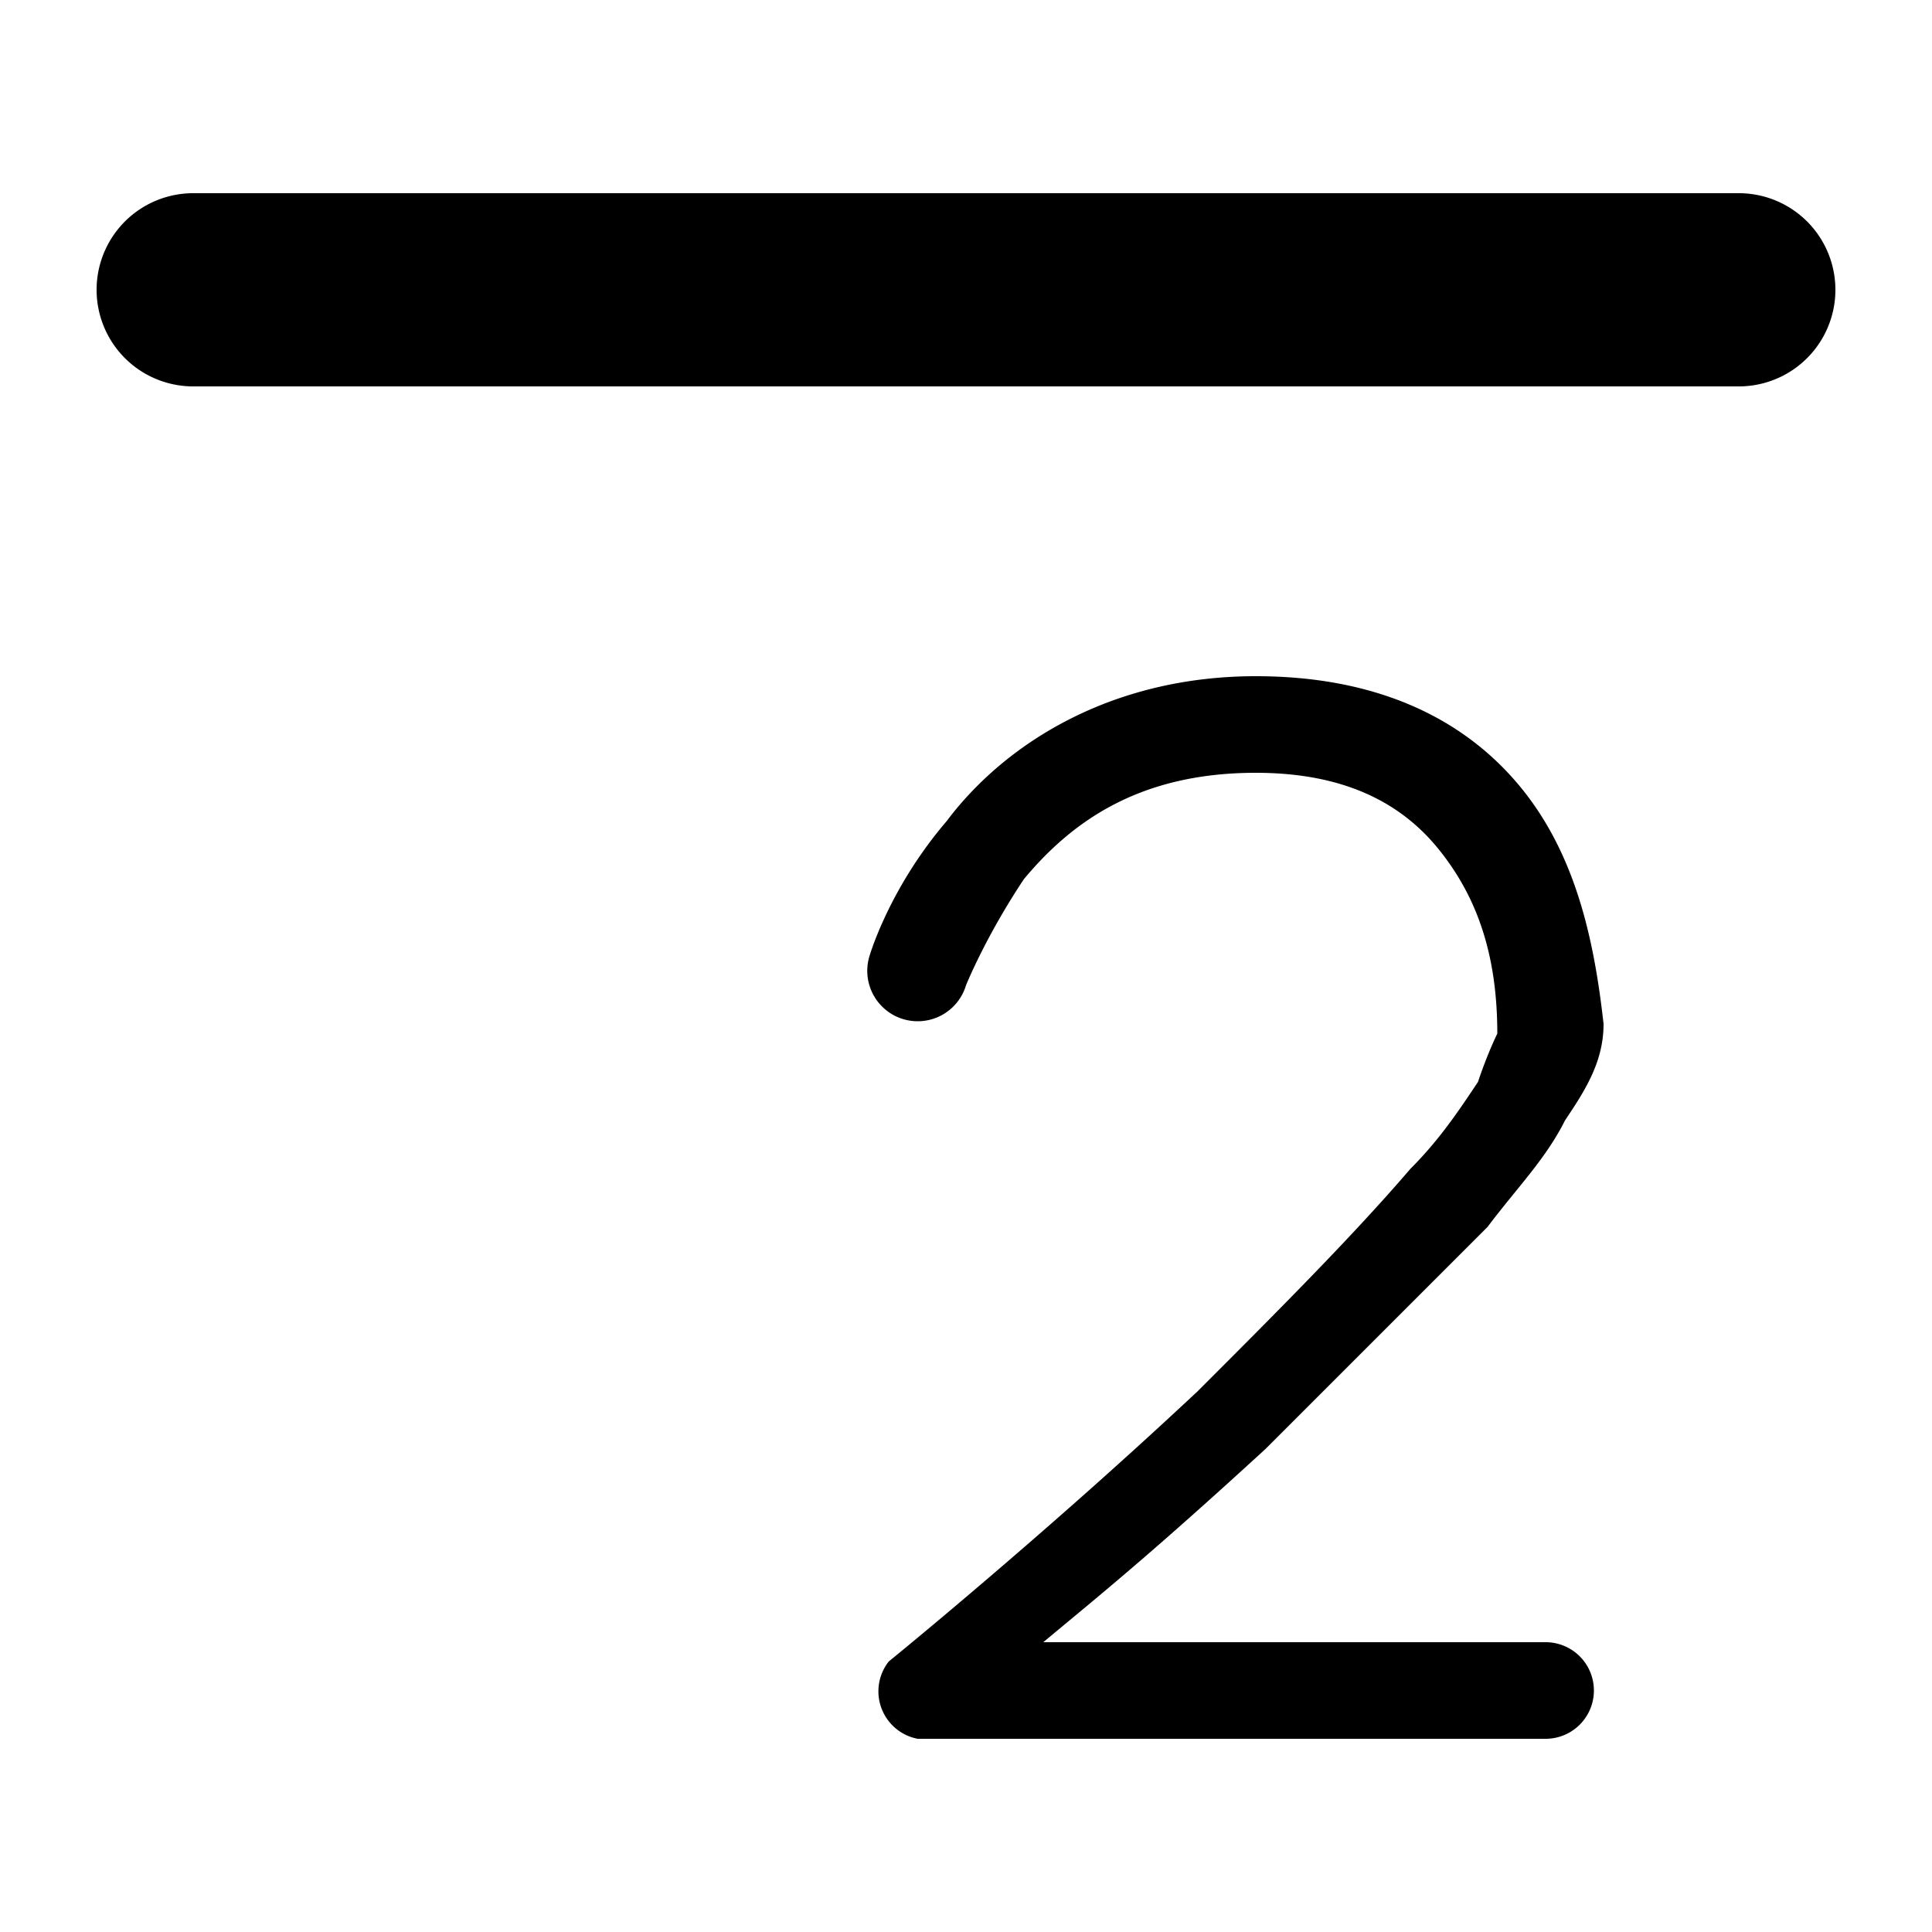 <?xml version="1.0" encoding="UTF-8" standalone="no"?>
<svg
   xmlns:dc="http://purl.org/dc/elements/1.1/"
   xmlns:cc="http://creativecommons.org/ns#"
   xmlns:rdf="http://www.w3.org/1999/02/22-rdf-syntax-ns#"
   xmlns:svg="http://www.w3.org/2000/svg"
   xmlns="http://www.w3.org/2000/svg"
   id="svg4693"
   version="1.1"
   width="20"
   height="20"
   viewBox="0 0 20 20">
  <defs
     id="defs4697" />
  <path
     id="path6462-0"
     d="m 2,2 a 1,1 0 1 0 0,2 H 18 a 1,1 0 1 0 0,-2 z" />
  <path
     id="path962-9"
     d="M 13,7 C 11.5,7 10.4,7.7 9.8,8.5 9.2,9.2 9,9.9 9,9.9 A 0.5,0.5 0 1 0 10,10.2 c 0,0 0.2,-0.5 0.6,-1.1 0.5,-0.6 1.2,-1.1 2.4,-1.1 a 0.5,0.5 0 0 0 0,0 c 0.9,0 1.5,0.3 1.9,0.8 0.4,0.5 0.6,1.1 0.6,1.9 0,0 -0.1,0.2 -0.2,0.5 -0.2,0.3 -0.4,0.6 -0.7,0.9 -0.6,0.7 -1.4,1.5 -2.2,2.3 -1.6,1.5 -3.2,2.8 -3.2,2.8 A 0.5,0.5 0 0 0 9.5,18 h 6.5 a 0.5,0.5 0 1 0 0,-1 h -5.2 c 0.6,-0.5 1.1,-0.9 2.3,-2 0.8,-0.8 1.6,-1.6 2.3,-2.3 0.3,-0.4 0.6,-0.7 0.8,-1.1 0.2,-0.3 0.4,-0.6 0.4,-1 C 16.5,9.7 16.3,8.8 15.7,8.1 15.1,7.4 14.2,7 13,7 Z" />
</svg>
